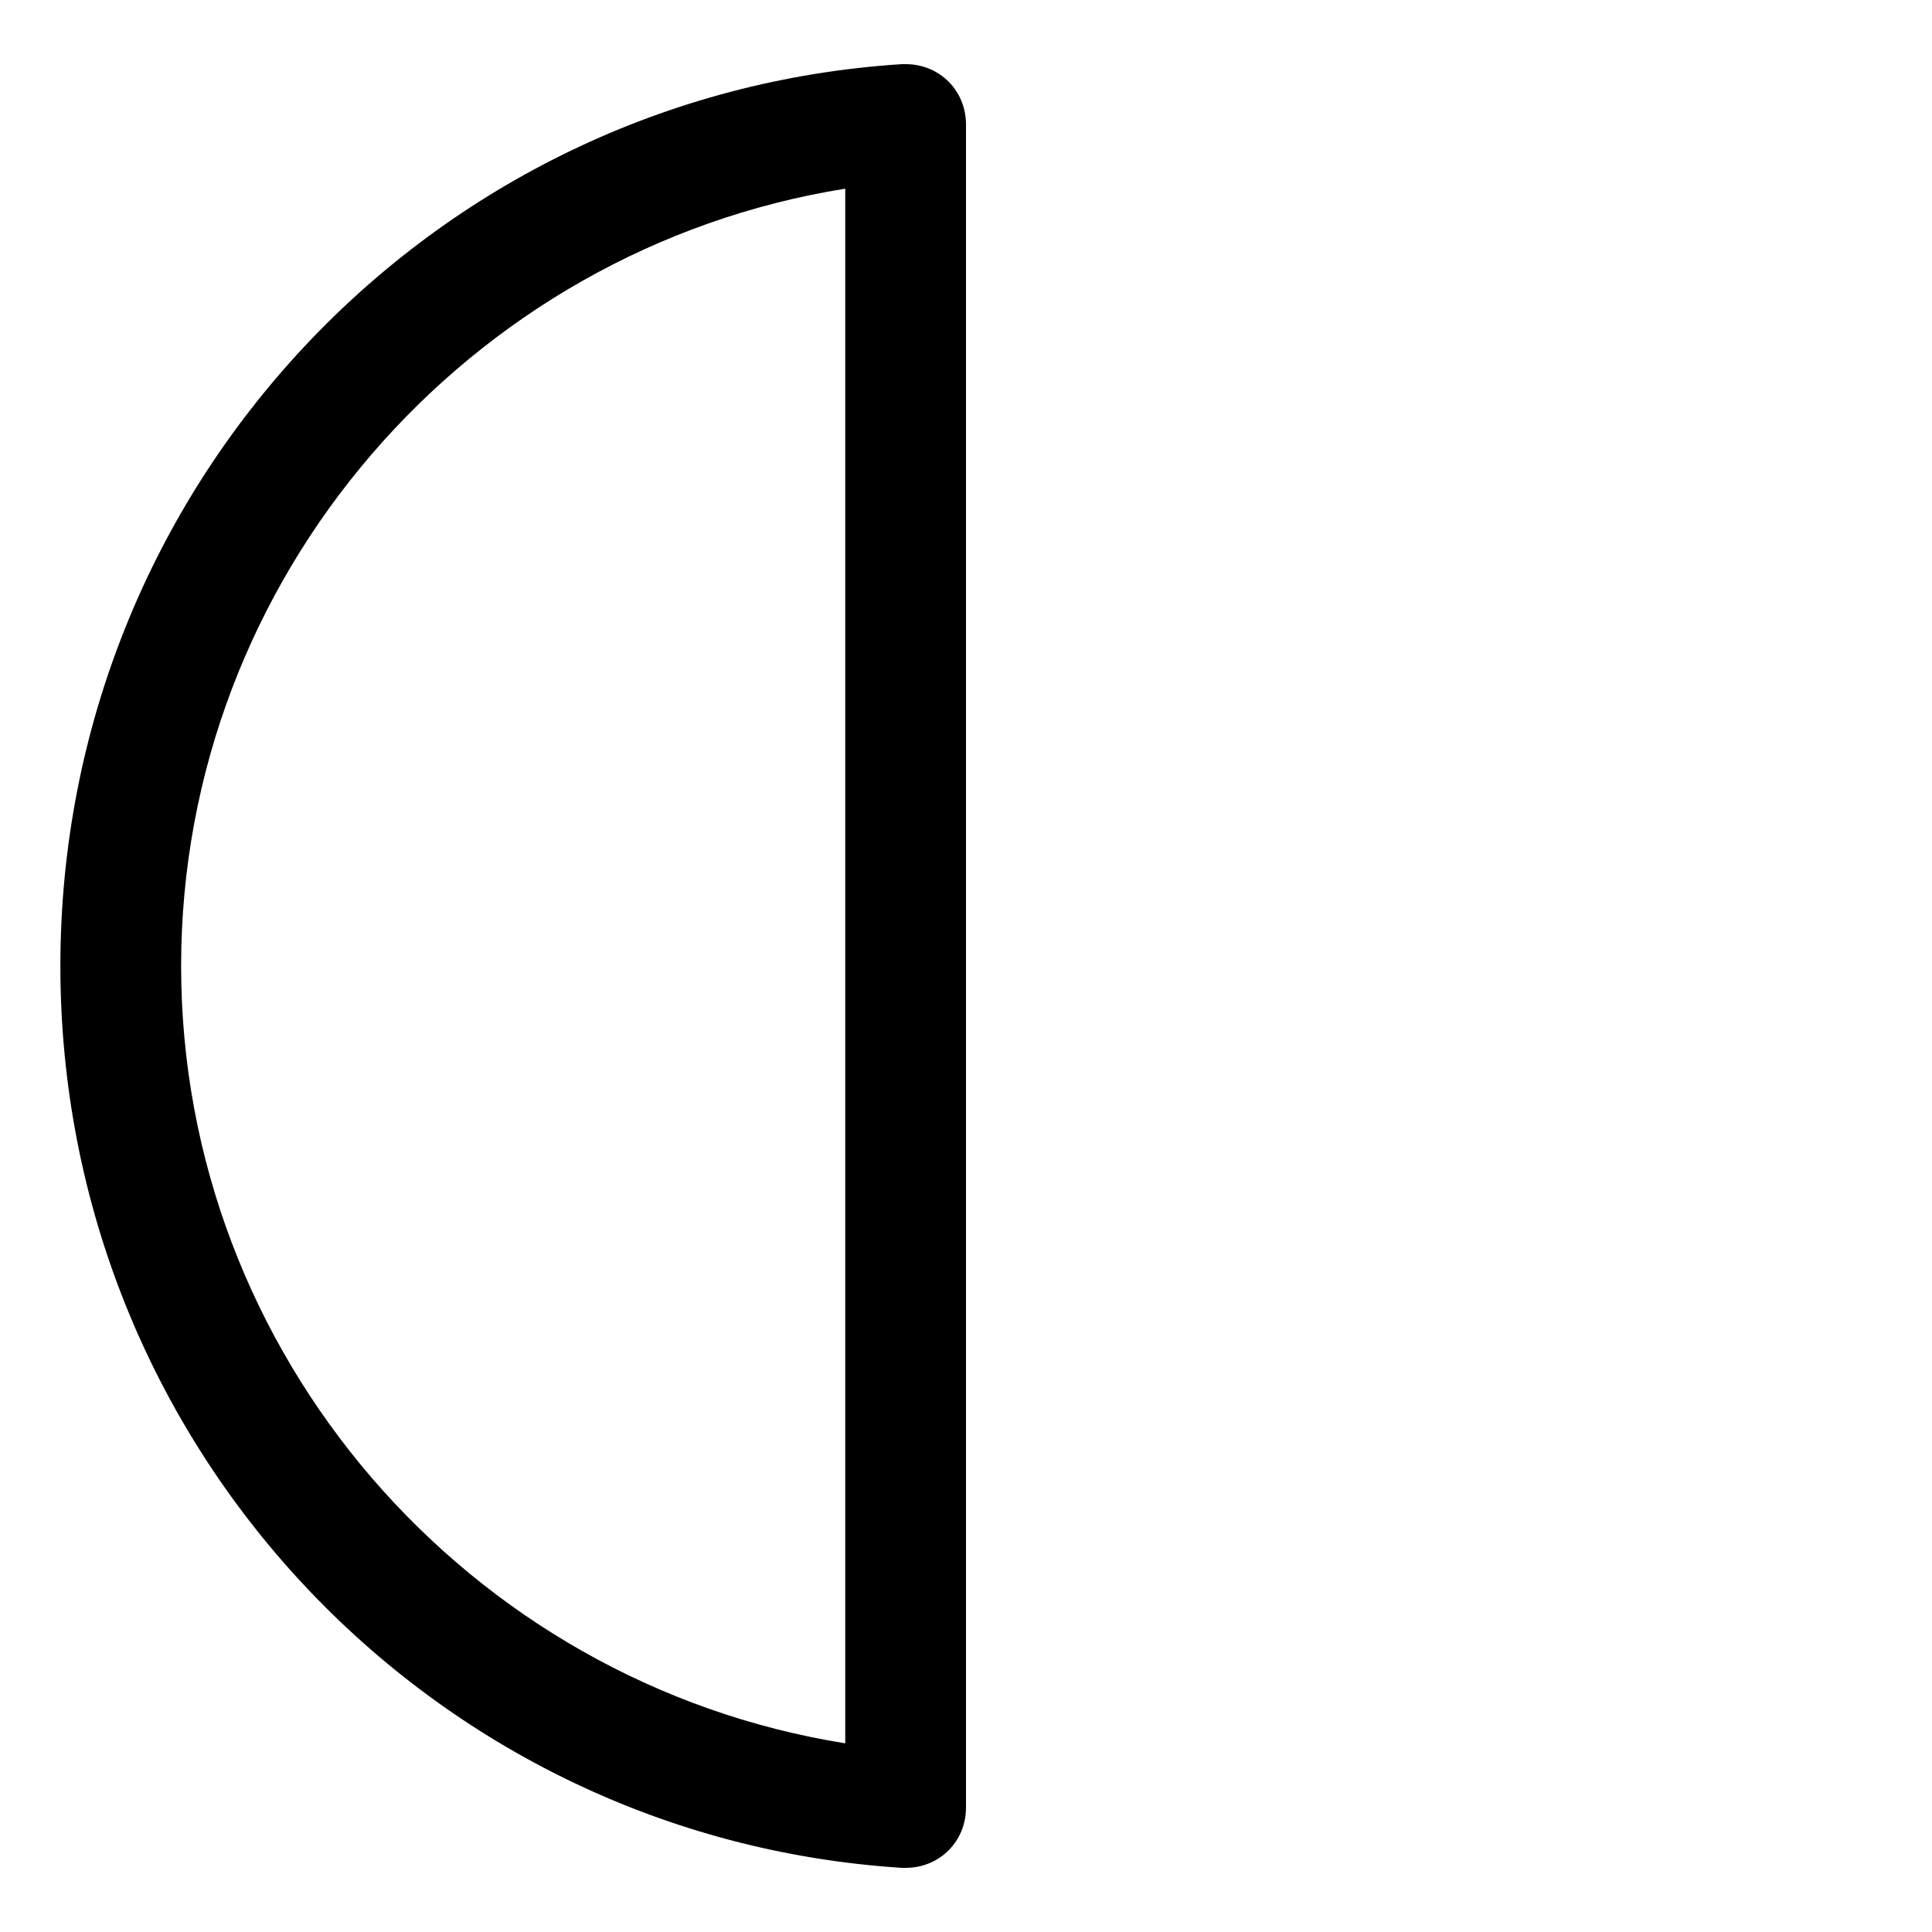 <svg xmlns="http://www.w3.org/2000/svg" viewBox="0 0 512 512"><!-- Font Awesome Pro 6.0.0-alpha1 by @fontawesome - https://fontawesome.com License - https://fontawesome.com/license (Commercial License) --><path d="M240 17C240 17 240 17 239 17C114 25 16 129 16 256C16 383 114 487 239 495C240 495 240 495 240 495C249 495 256 488 256 479V33C256 24 249 17 240 17ZM224 462C124 446 48 359 48 256C48 153 124 66 224 50V462Z"/></svg>
